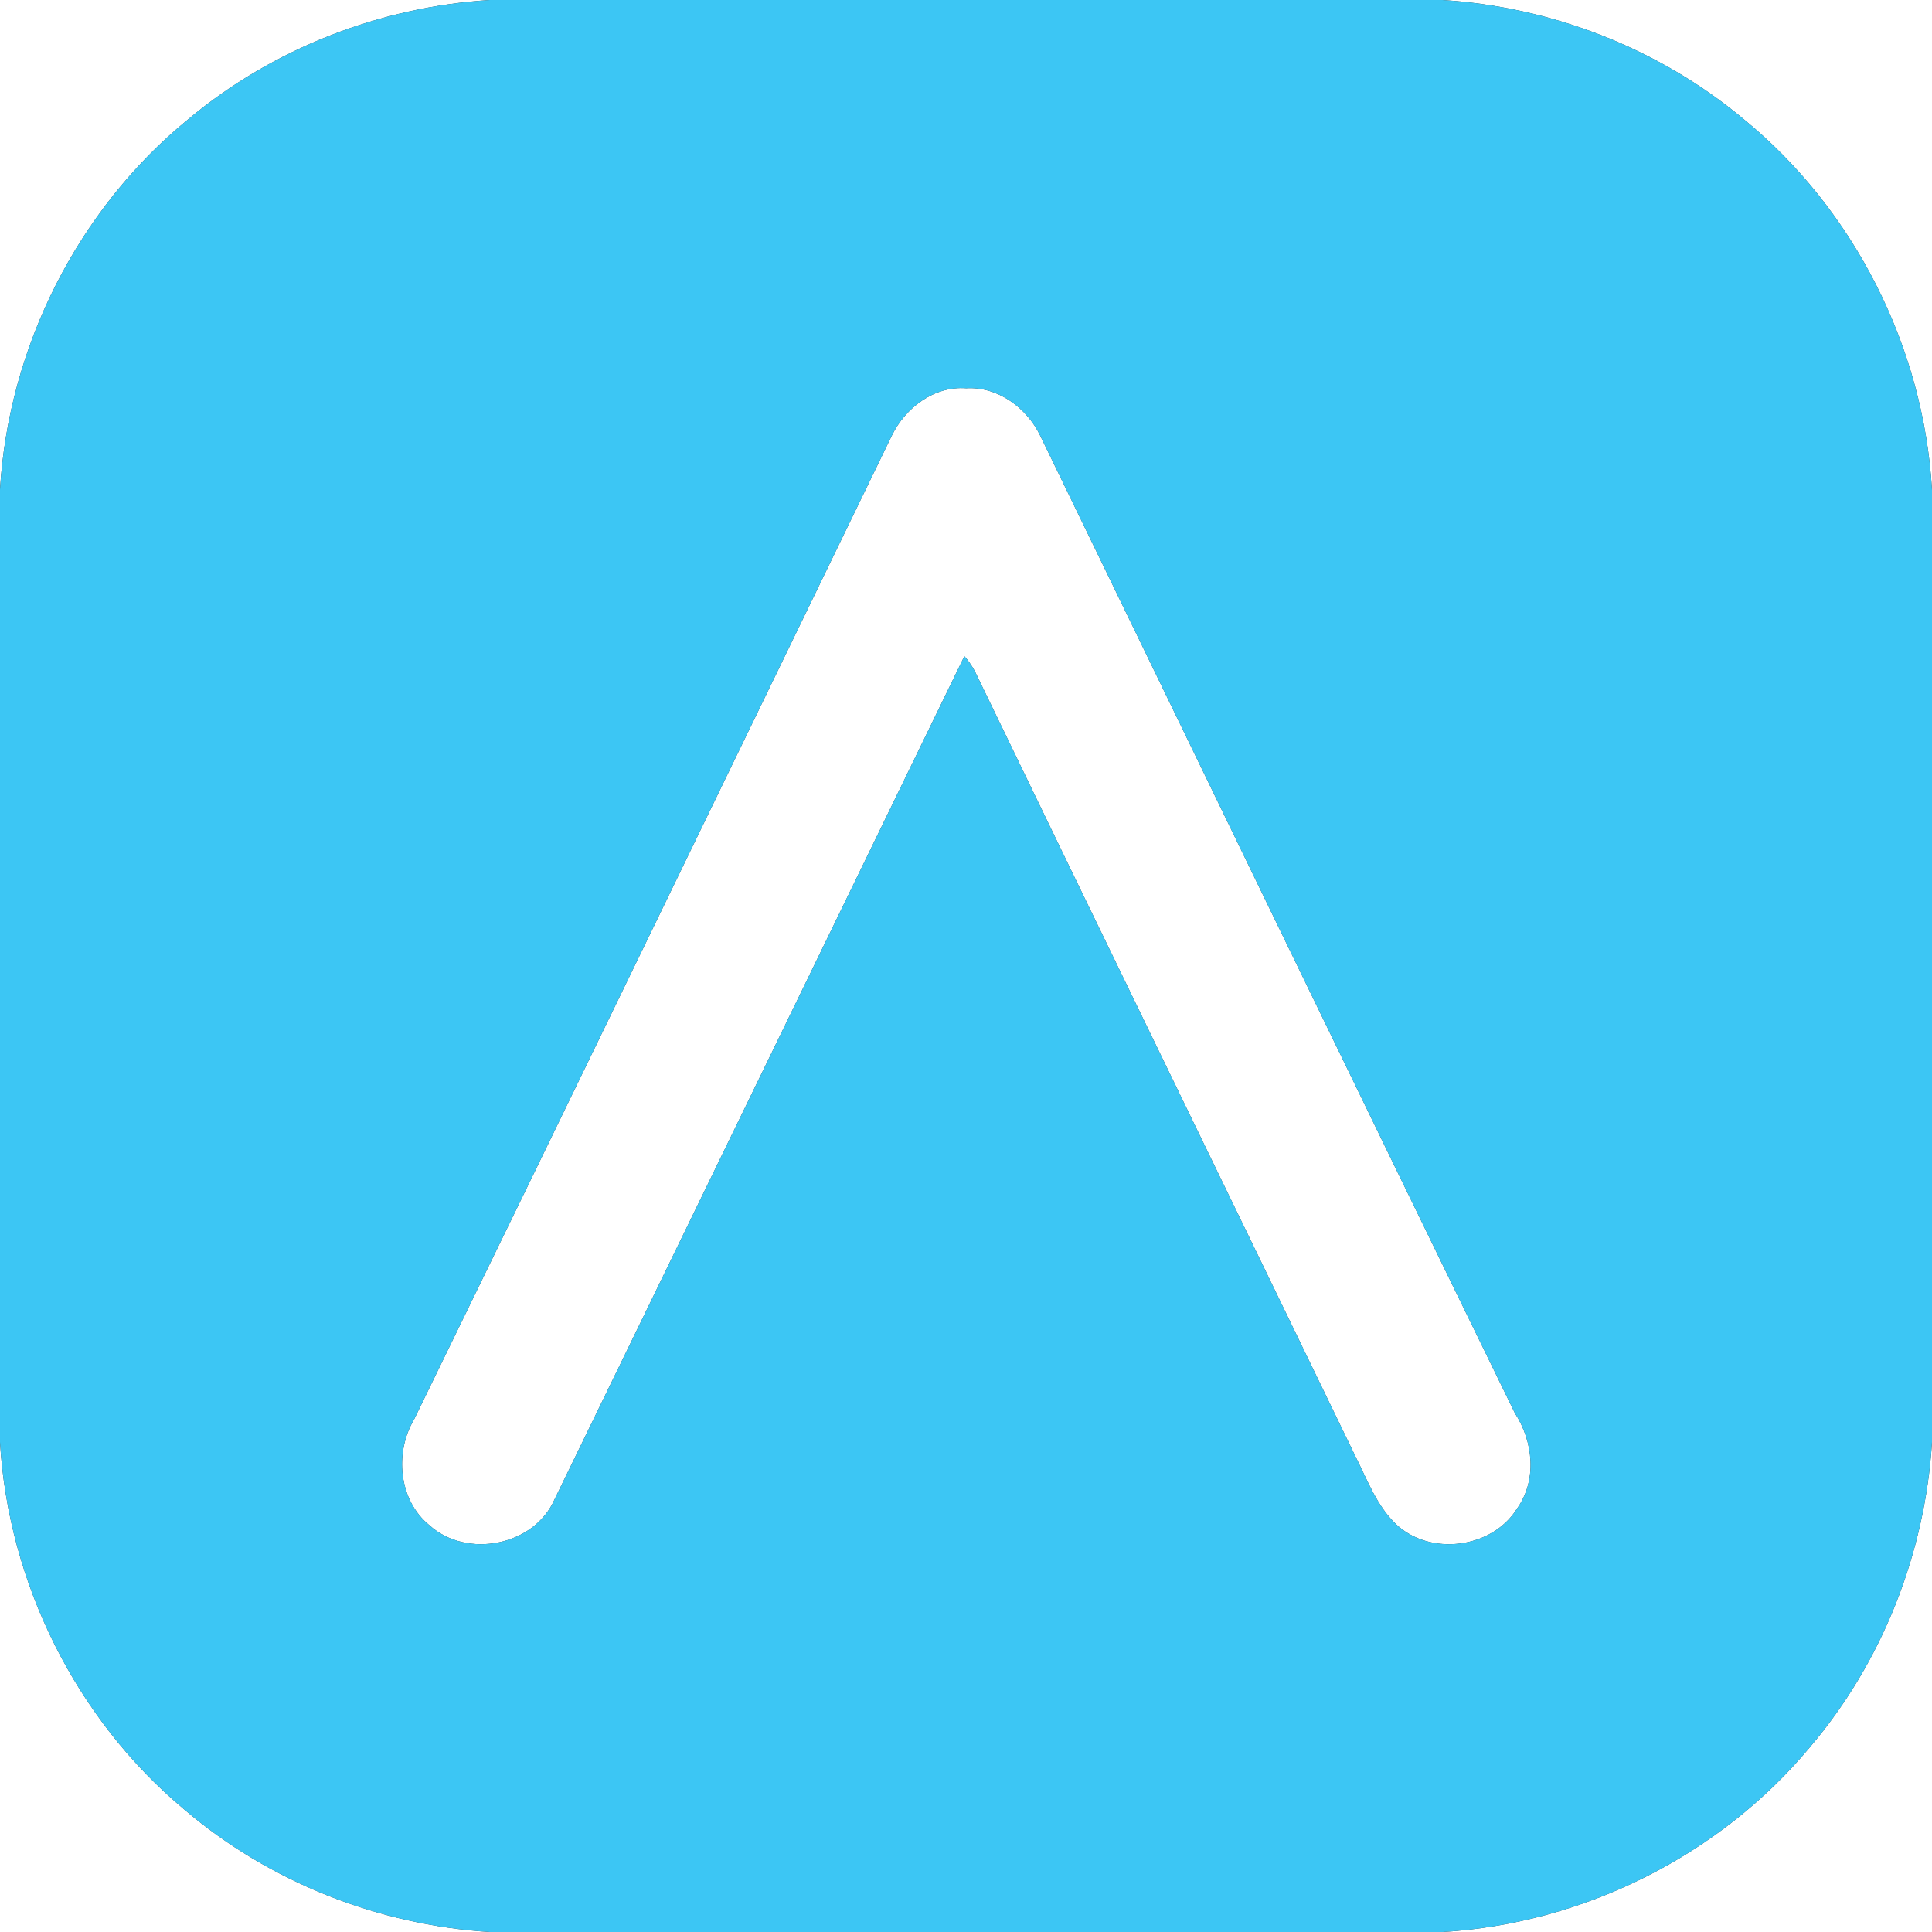 <?xml version="1.0" encoding="UTF-8" ?>
<!DOCTYPE svg PUBLIC "-//W3C//DTD SVG 1.1//EN" "http://www.w3.org/Graphics/SVG/1.1/DTD/svg11.dtd">
<svg width="250pt" height="250pt" viewBox="0 0 250 250" version="1.1" xmlns="http://www.w3.org/2000/svg">
<rect x="0" y="0" width="250" height="250" fill="#333333" stroke="none"/>
<g id="#ffffffff">
<path fill="#ffffff" opacity="1.00" d=" M 0.00 0.00 L 63.39 0.00 C 49.20 0.89 35.30 6.27 24.38 15.41 C 10.06 27.09 1.10 44.92 0.00 63.34 L 0.00 0.00 Z" />
<path fill="#ffffff" opacity="1.00" d=" M 186.63 0.00 L 250.00 0.00 L 250.00 63.40 C 248.93 44.95 239.94 27.10 225.61 15.40 C 214.70 6.28 200.81 0.89 186.63 0.00 Z" />
<path fill="#ffffff" opacity="1.00" d=" M 115.40 56.37 C 117.15 52.77 120.89 49.92 125.03 50.24 C 129.12 49.99 132.86 52.78 134.59 56.35 C 155.06 98.51 175.45 140.71 196.01 182.83 C 198.41 186.53 198.94 191.54 196.27 195.26 C 193.04 200.39 185.07 201.39 180.67 197.25 C 178.17 194.88 176.96 191.56 175.44 188.55 C 159.04 154.65 142.54 120.80 126.16 86.89 C 125.78 86.17 125.32 85.51 124.79 84.91 C 107.13 121.27 89.45 157.62 71.78 193.97 C 69.16 200.04 60.41 201.75 55.57 197.37 C 51.57 194.13 51.03 187.94 53.59 183.66 C 74.27 141.27 94.80 98.80 115.40 56.37 Z" />
<path fill="#ffffff" opacity="1.00" d=" M 0.00 186.62 C 1.08 204.83 9.83 222.46 23.86 234.16 C 34.85 243.54 48.95 249.09 63.36 250.00 L 0.00 250.00 L 0.00 186.62 Z" />
<path fill="#ffffff" opacity="1.00" d=" M 234.18 226.11 C 243.55 215.12 249.10 201.02 250.00 186.62 L 250.00 250.00 L 186.63 250.00 C 204.85 248.92 222.49 240.15 234.18 226.11 Z" />
</g>
<g id="#3cc6f4ff">
<path fill="#3cc6f4" opacity="1.00" d=" M 63.39 0.00 L 186.63 0.00 C 200.81 0.89 214.70 6.28 225.61 15.40 C 239.94 27.10 248.93 44.95 250.00 63.40 L 250.00 186.62 C 249.10 201.02 243.55 215.12 234.18 226.11 C 222.49 240.15 204.85 248.92 186.63 250.00 L 63.36 250.00 C 48.95 249.09 34.85 243.54 23.86 234.16 C 9.83 222.46 1.08 204.83 0.00 186.62 L 0.00 63.34 C 1.10 44.92 10.06 27.09 24.38 15.41 C 35.30 6.27 49.20 0.89 63.39 0.00 M 115.40 56.37 C 94.80 98.80 74.27 141.27 53.59 183.66 C 51.03 187.94 51.57 194.13 55.57 197.37 C 60.41 201.75 69.16 200.04 71.78 193.97 C 89.45 157.62 107.13 121.27 124.79 84.91 C 125.32 85.51 125.78 86.17 126.16 86.89 C 142.54 120.80 159.04 154.65 175.44 188.55 C 176.96 191.56 178.17 194.88 180.67 197.25 C 185.07 201.39 193.04 200.39 196.27 195.26 C 198.94 191.54 198.41 186.53 196.01 182.83 C 175.45 140.71 155.06 98.51 134.59 56.35 C 132.86 52.78 129.12 49.99 125.03 50.24 C 120.89 49.92 117.15 52.77 115.40 56.37 Z" />
</g>
</svg>
